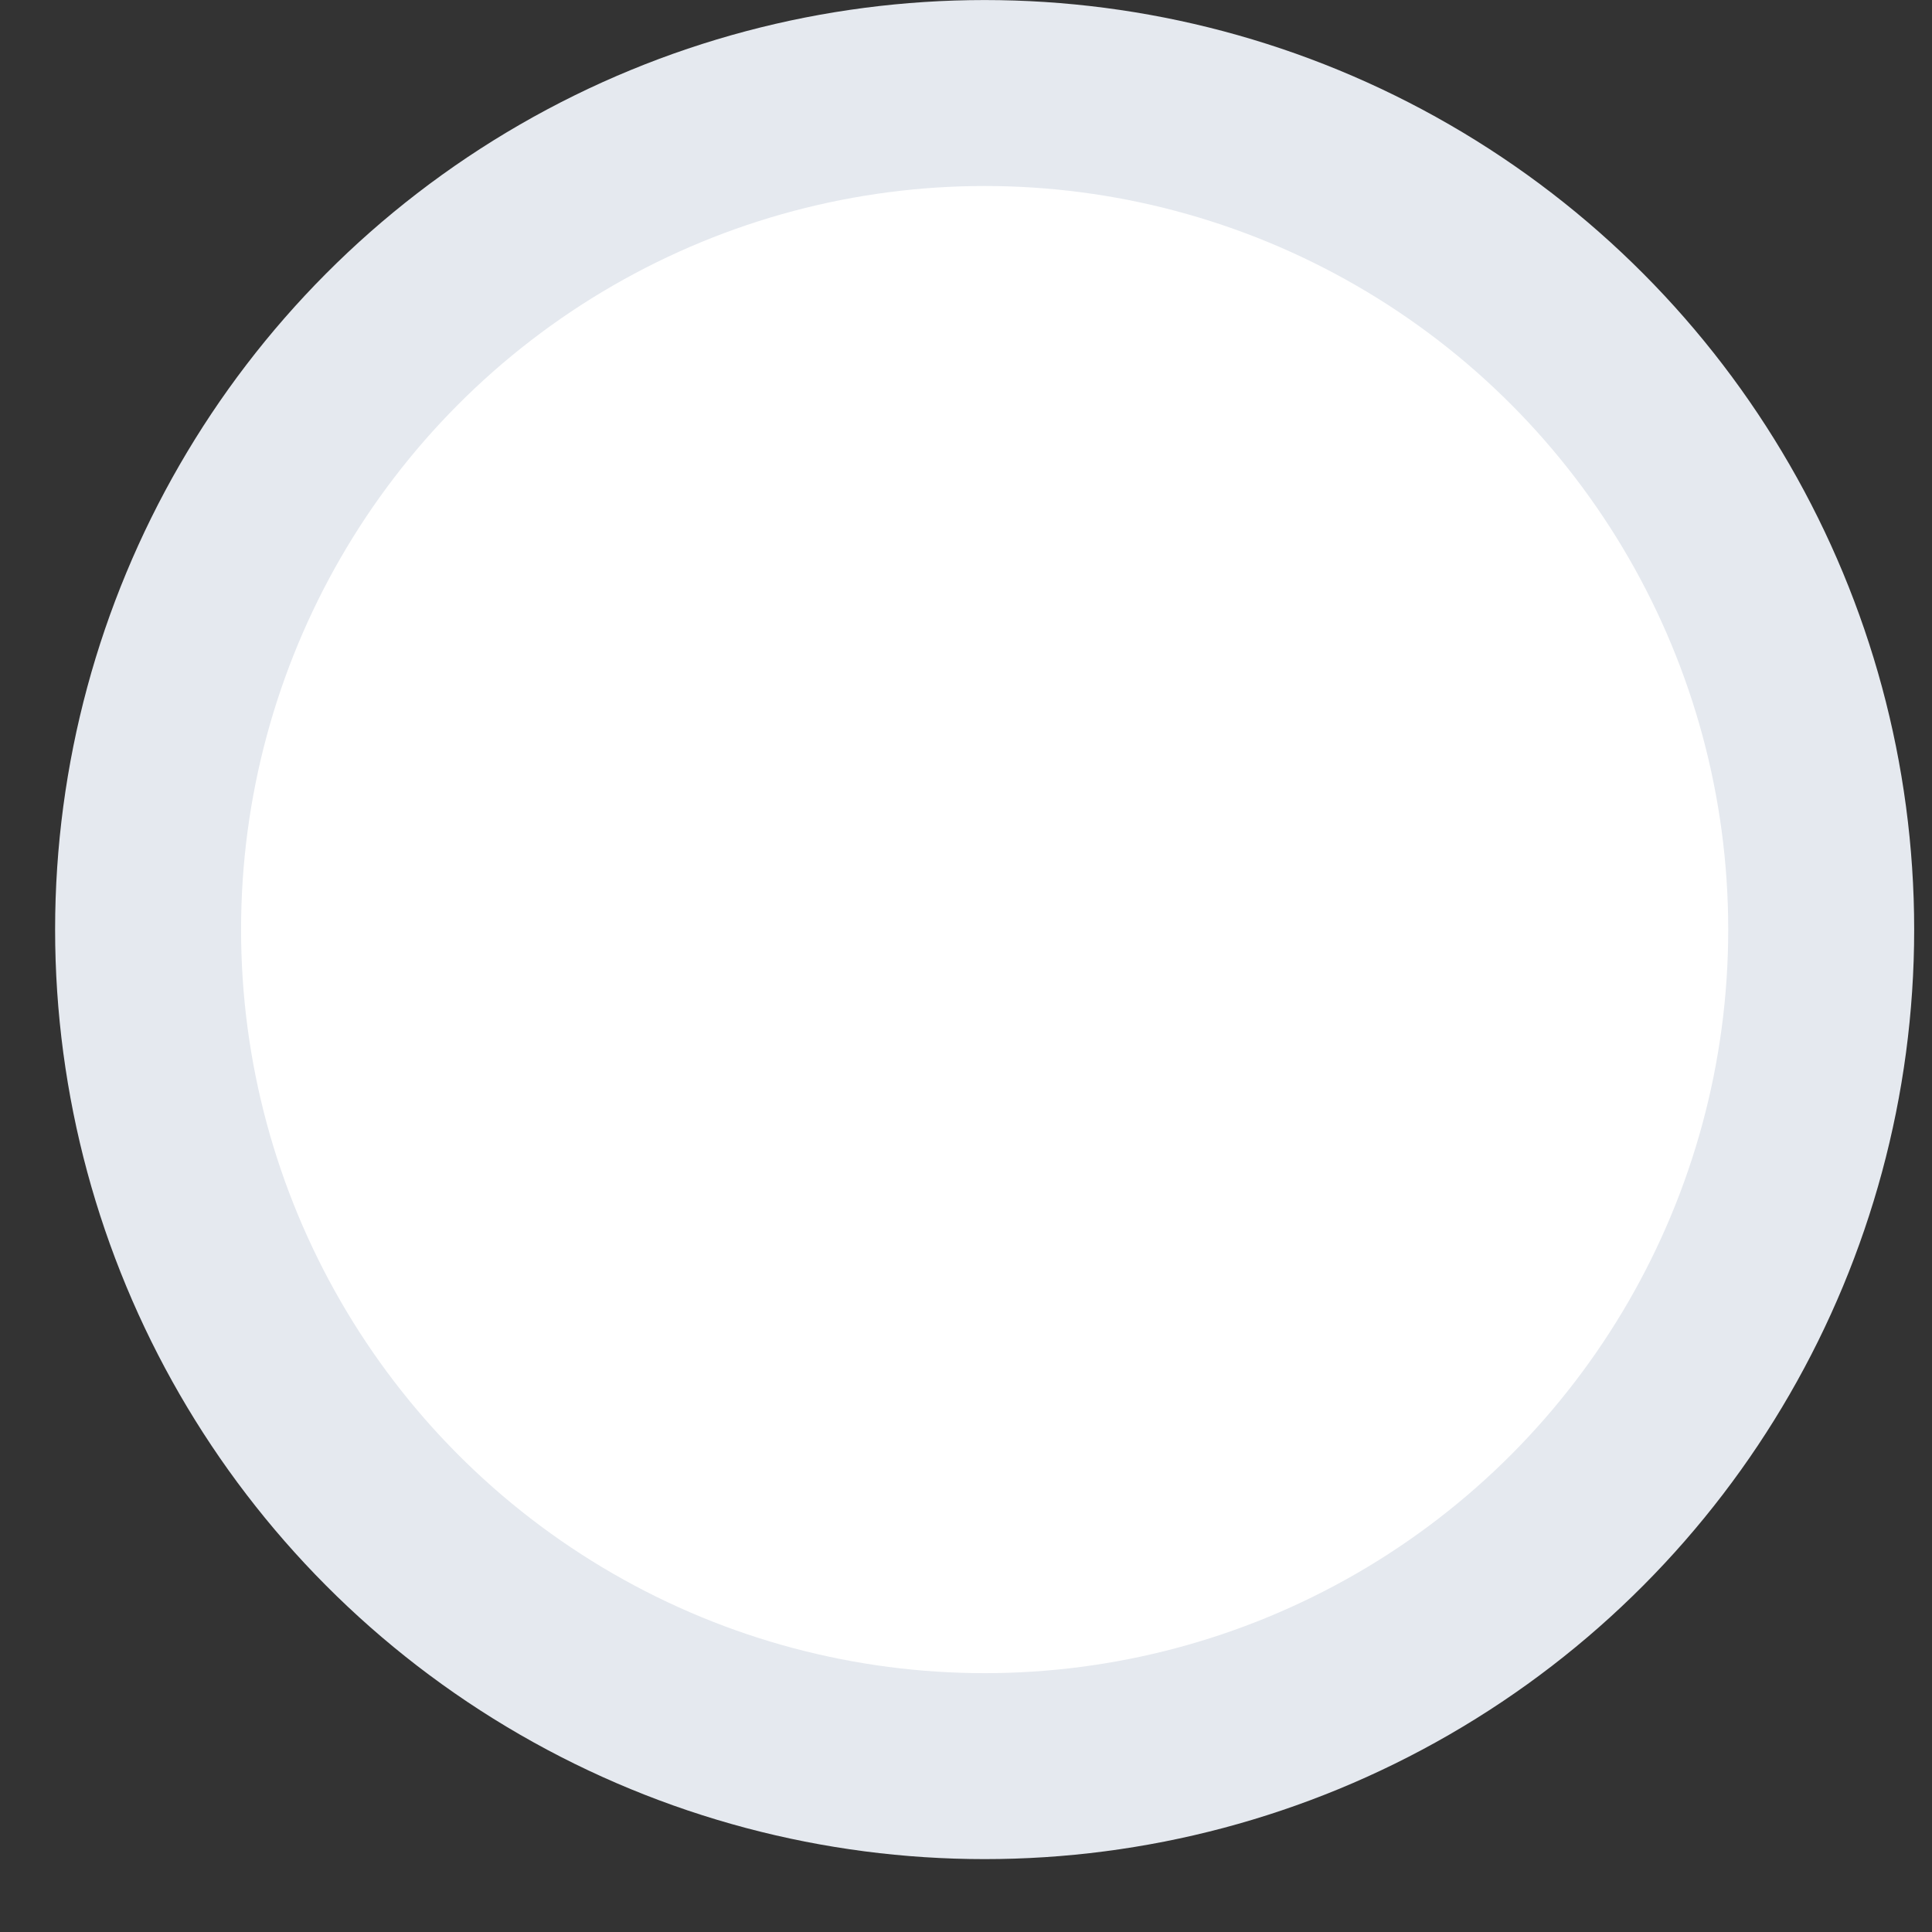 <svg width="20" height="20" viewBox="0 0 20 20" fill="none" xmlns="http://www.w3.org/2000/svg">
<rect x="0" y="0" width="20" height="20" fill="#333333" stroke="none"/>
<circle cx="10.193" cy="9.623" r="8.66" fill="white" stroke="#E5E9EF" stroke-width="1.925"/>
</svg>
